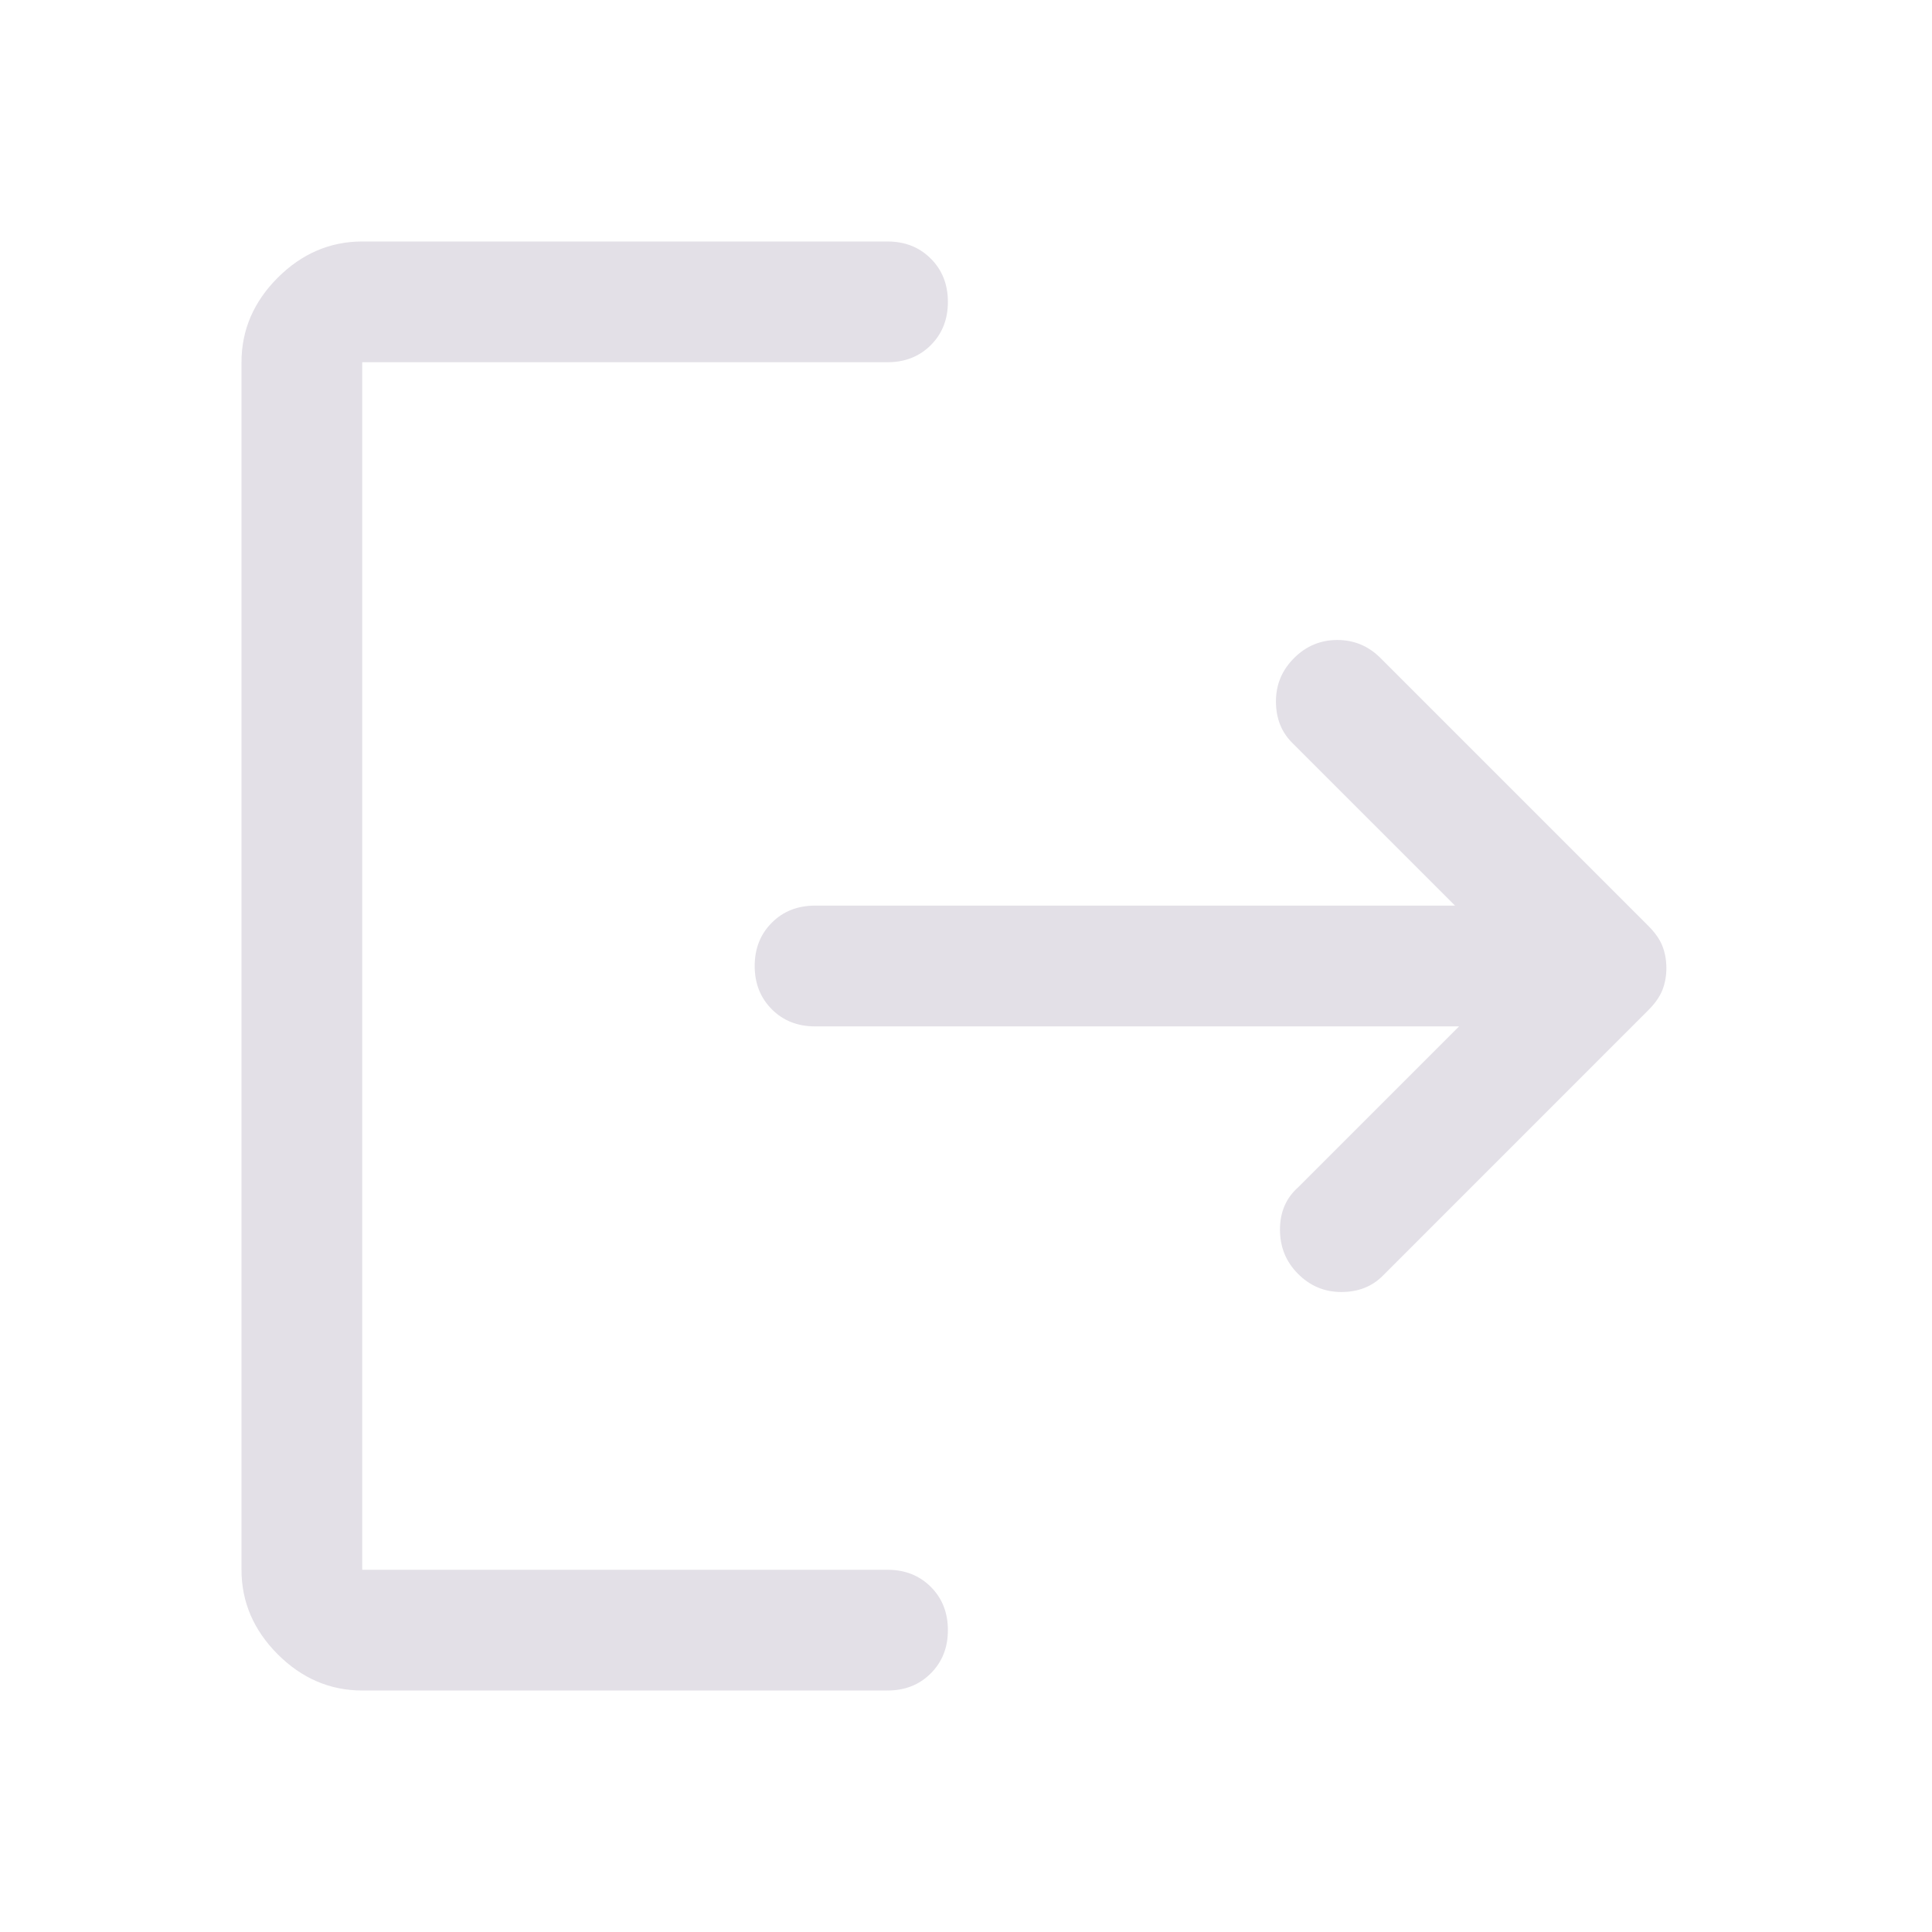 <svg width="35" height="35" viewBox="0 0 35 35" fill="none" xmlns="http://www.w3.org/2000/svg">
<path d="M23.516 23.078C23.297 22.859 23.188 22.592 23.188 22.276C23.188 21.96 23.297 21.705 23.516 21.51L26.432 18.594H14.766C14.45 18.594 14.188 18.491 13.982 18.284C13.775 18.077 13.672 17.816 13.672 17.5C13.672 17.184 13.775 16.923 13.982 16.716C14.188 16.509 14.45 16.406 14.766 16.406H26.359L23.406 13.453C23.212 13.259 23.115 13.009 23.115 12.706C23.115 12.402 23.224 12.141 23.443 11.922C23.662 11.703 23.923 11.594 24.227 11.594C24.53 11.594 24.792 11.703 25.01 11.922L29.859 16.771C29.981 16.892 30.066 17.014 30.115 17.135C30.163 17.257 30.188 17.391 30.188 17.537C30.188 17.682 30.163 17.816 30.115 17.938C30.066 18.059 29.981 18.181 29.859 18.302L25.047 23.115C24.852 23.309 24.603 23.406 24.299 23.406C23.996 23.406 23.734 23.297 23.516 23.078ZM6.562 30.625C5.979 30.625 5.469 30.406 5.031 29.969C4.594 29.531 4.375 29.021 4.375 28.438V6.562C4.375 5.979 4.594 5.469 5.031 5.031C5.469 4.594 5.979 4.375 6.562 4.375H16.078C16.394 4.375 16.655 4.478 16.862 4.685C17.069 4.891 17.172 5.153 17.172 5.469C17.172 5.785 17.069 6.046 16.862 6.253C16.655 6.459 16.394 6.562 16.078 6.562H6.562V28.438H16.078C16.394 28.438 16.655 28.541 16.862 28.747C17.069 28.954 17.172 29.215 17.172 29.531C17.172 29.847 17.069 30.108 16.862 30.315C16.655 30.522 16.394 30.625 16.078 30.625H6.562Z" fill="#D8D3DD" fill-opacity="0.7"/>
</svg>
